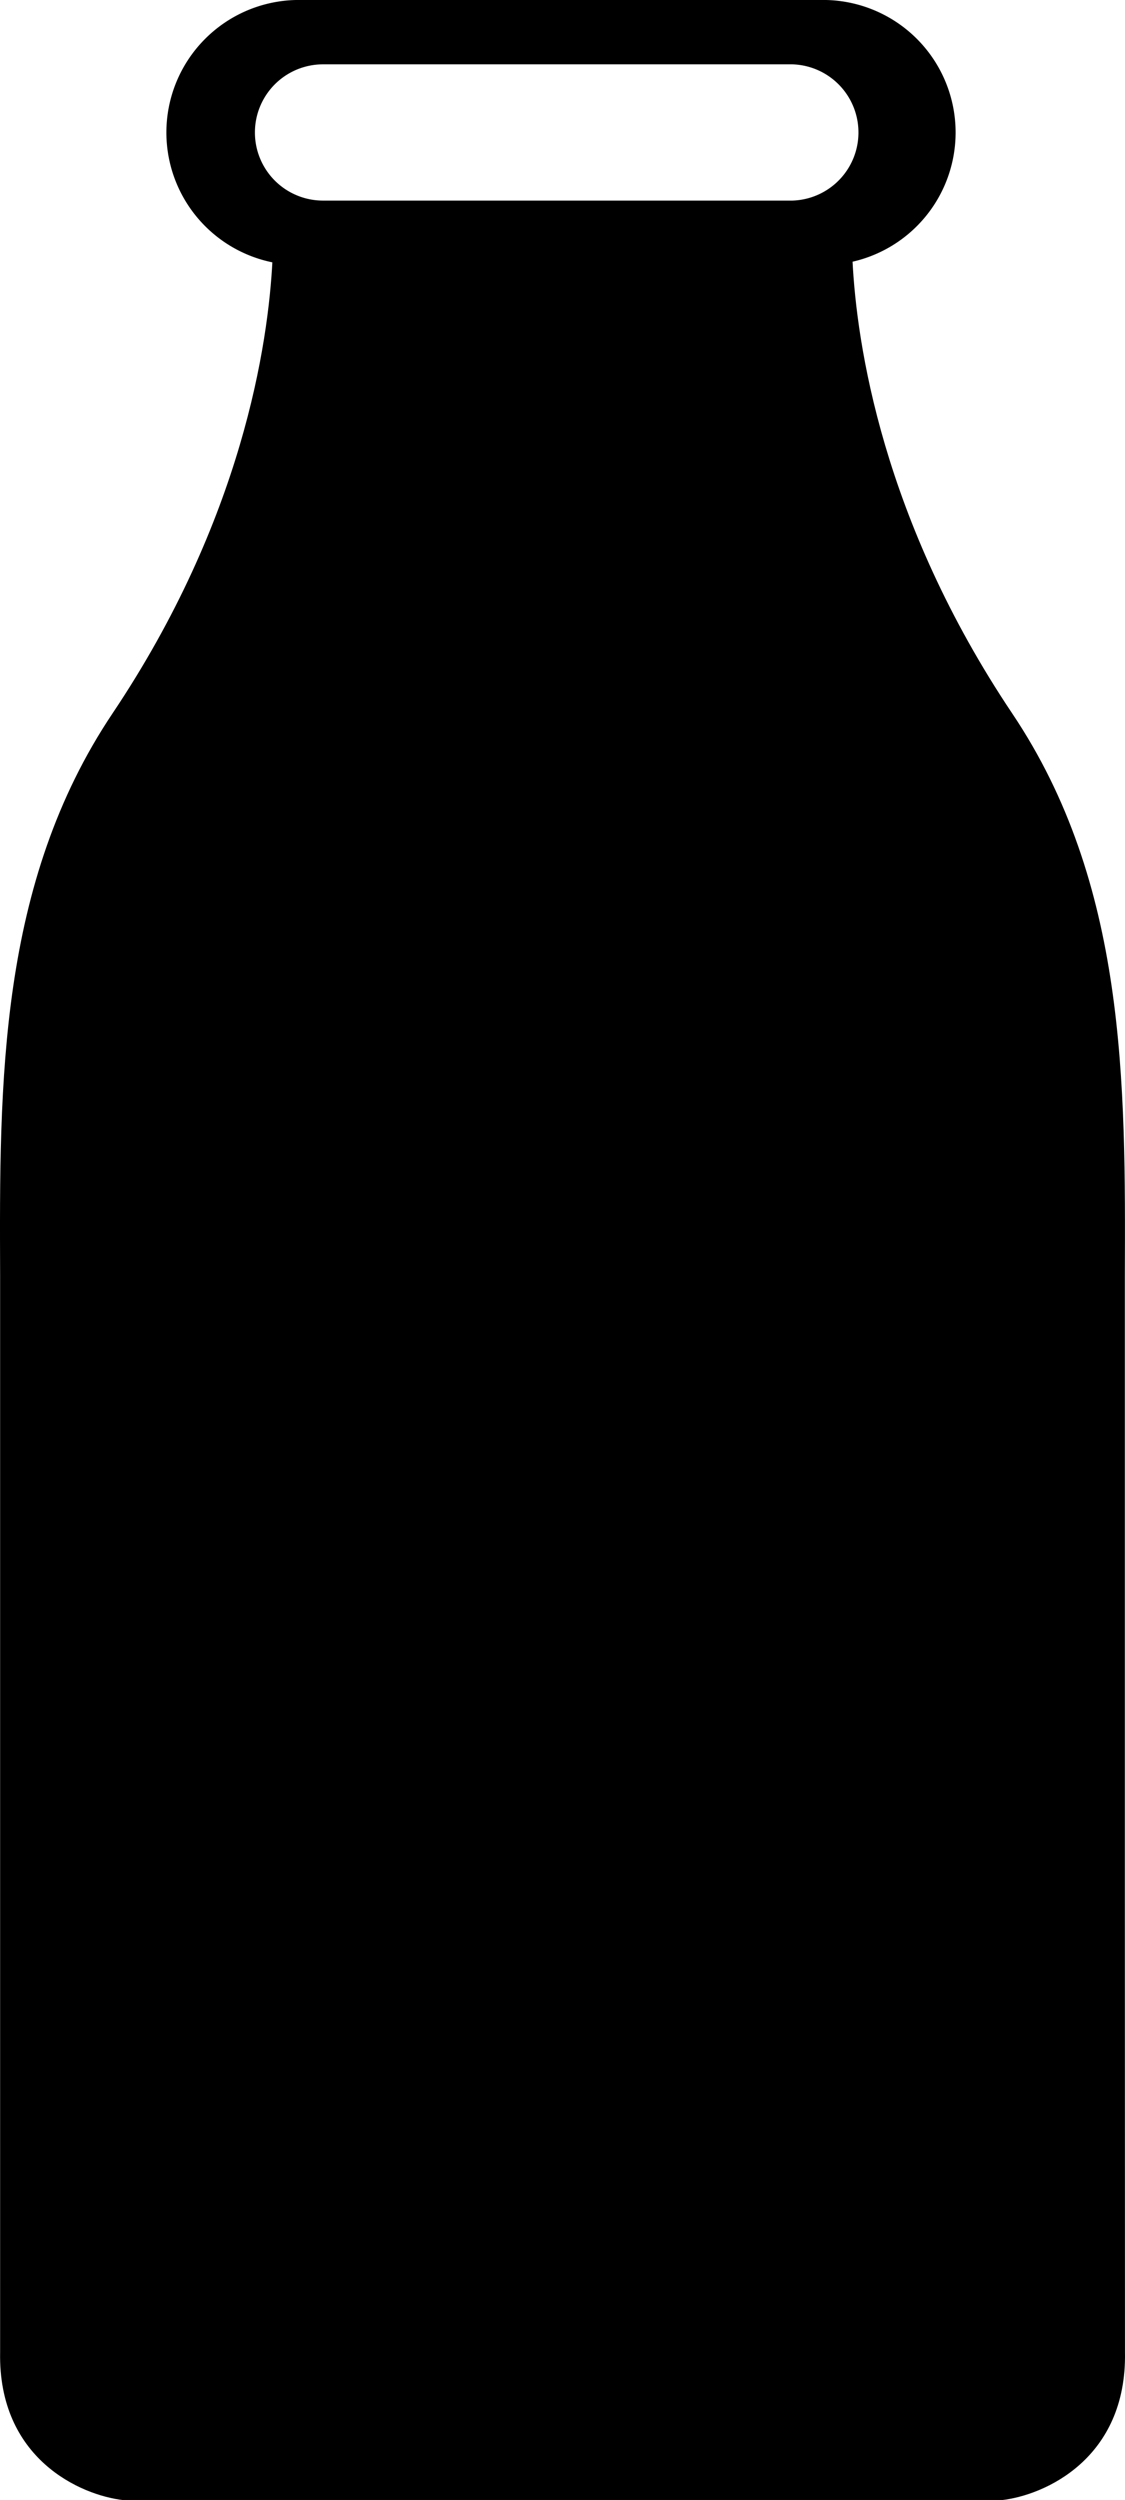 <svg xmlns="http://www.w3.org/2000/svg" xml:space="preserve" width="35.937" height="79.856" overflow="visible"><switch><g><path d="M8.704 8.308c-.132 2.653-.952 8.276-5.107 14.475C-.047 28.219-.02 34.581.004 40.736v34.396c-.064 3.393 2.558 4.574 3.955 4.726H31.98c1.396-.151 4.019-1.333 3.956-4.726l-.004-14.66V40.744c.022-6.154.051-12.516-3.595-17.952-4.155-6.197-4.974-11.821-5.105-14.476"/><path d="M26.385 0H9.456a4.233 4.233 0 0 0 0 8.464h16.929a4.233 4.233 0 0 0 0-8.464zm-1.073 6.407H10.319a2.176 2.176 0 1 1 0-4.352h14.992a2.177 2.177 0 0 1 .001 4.352z"/></g></switch></svg>